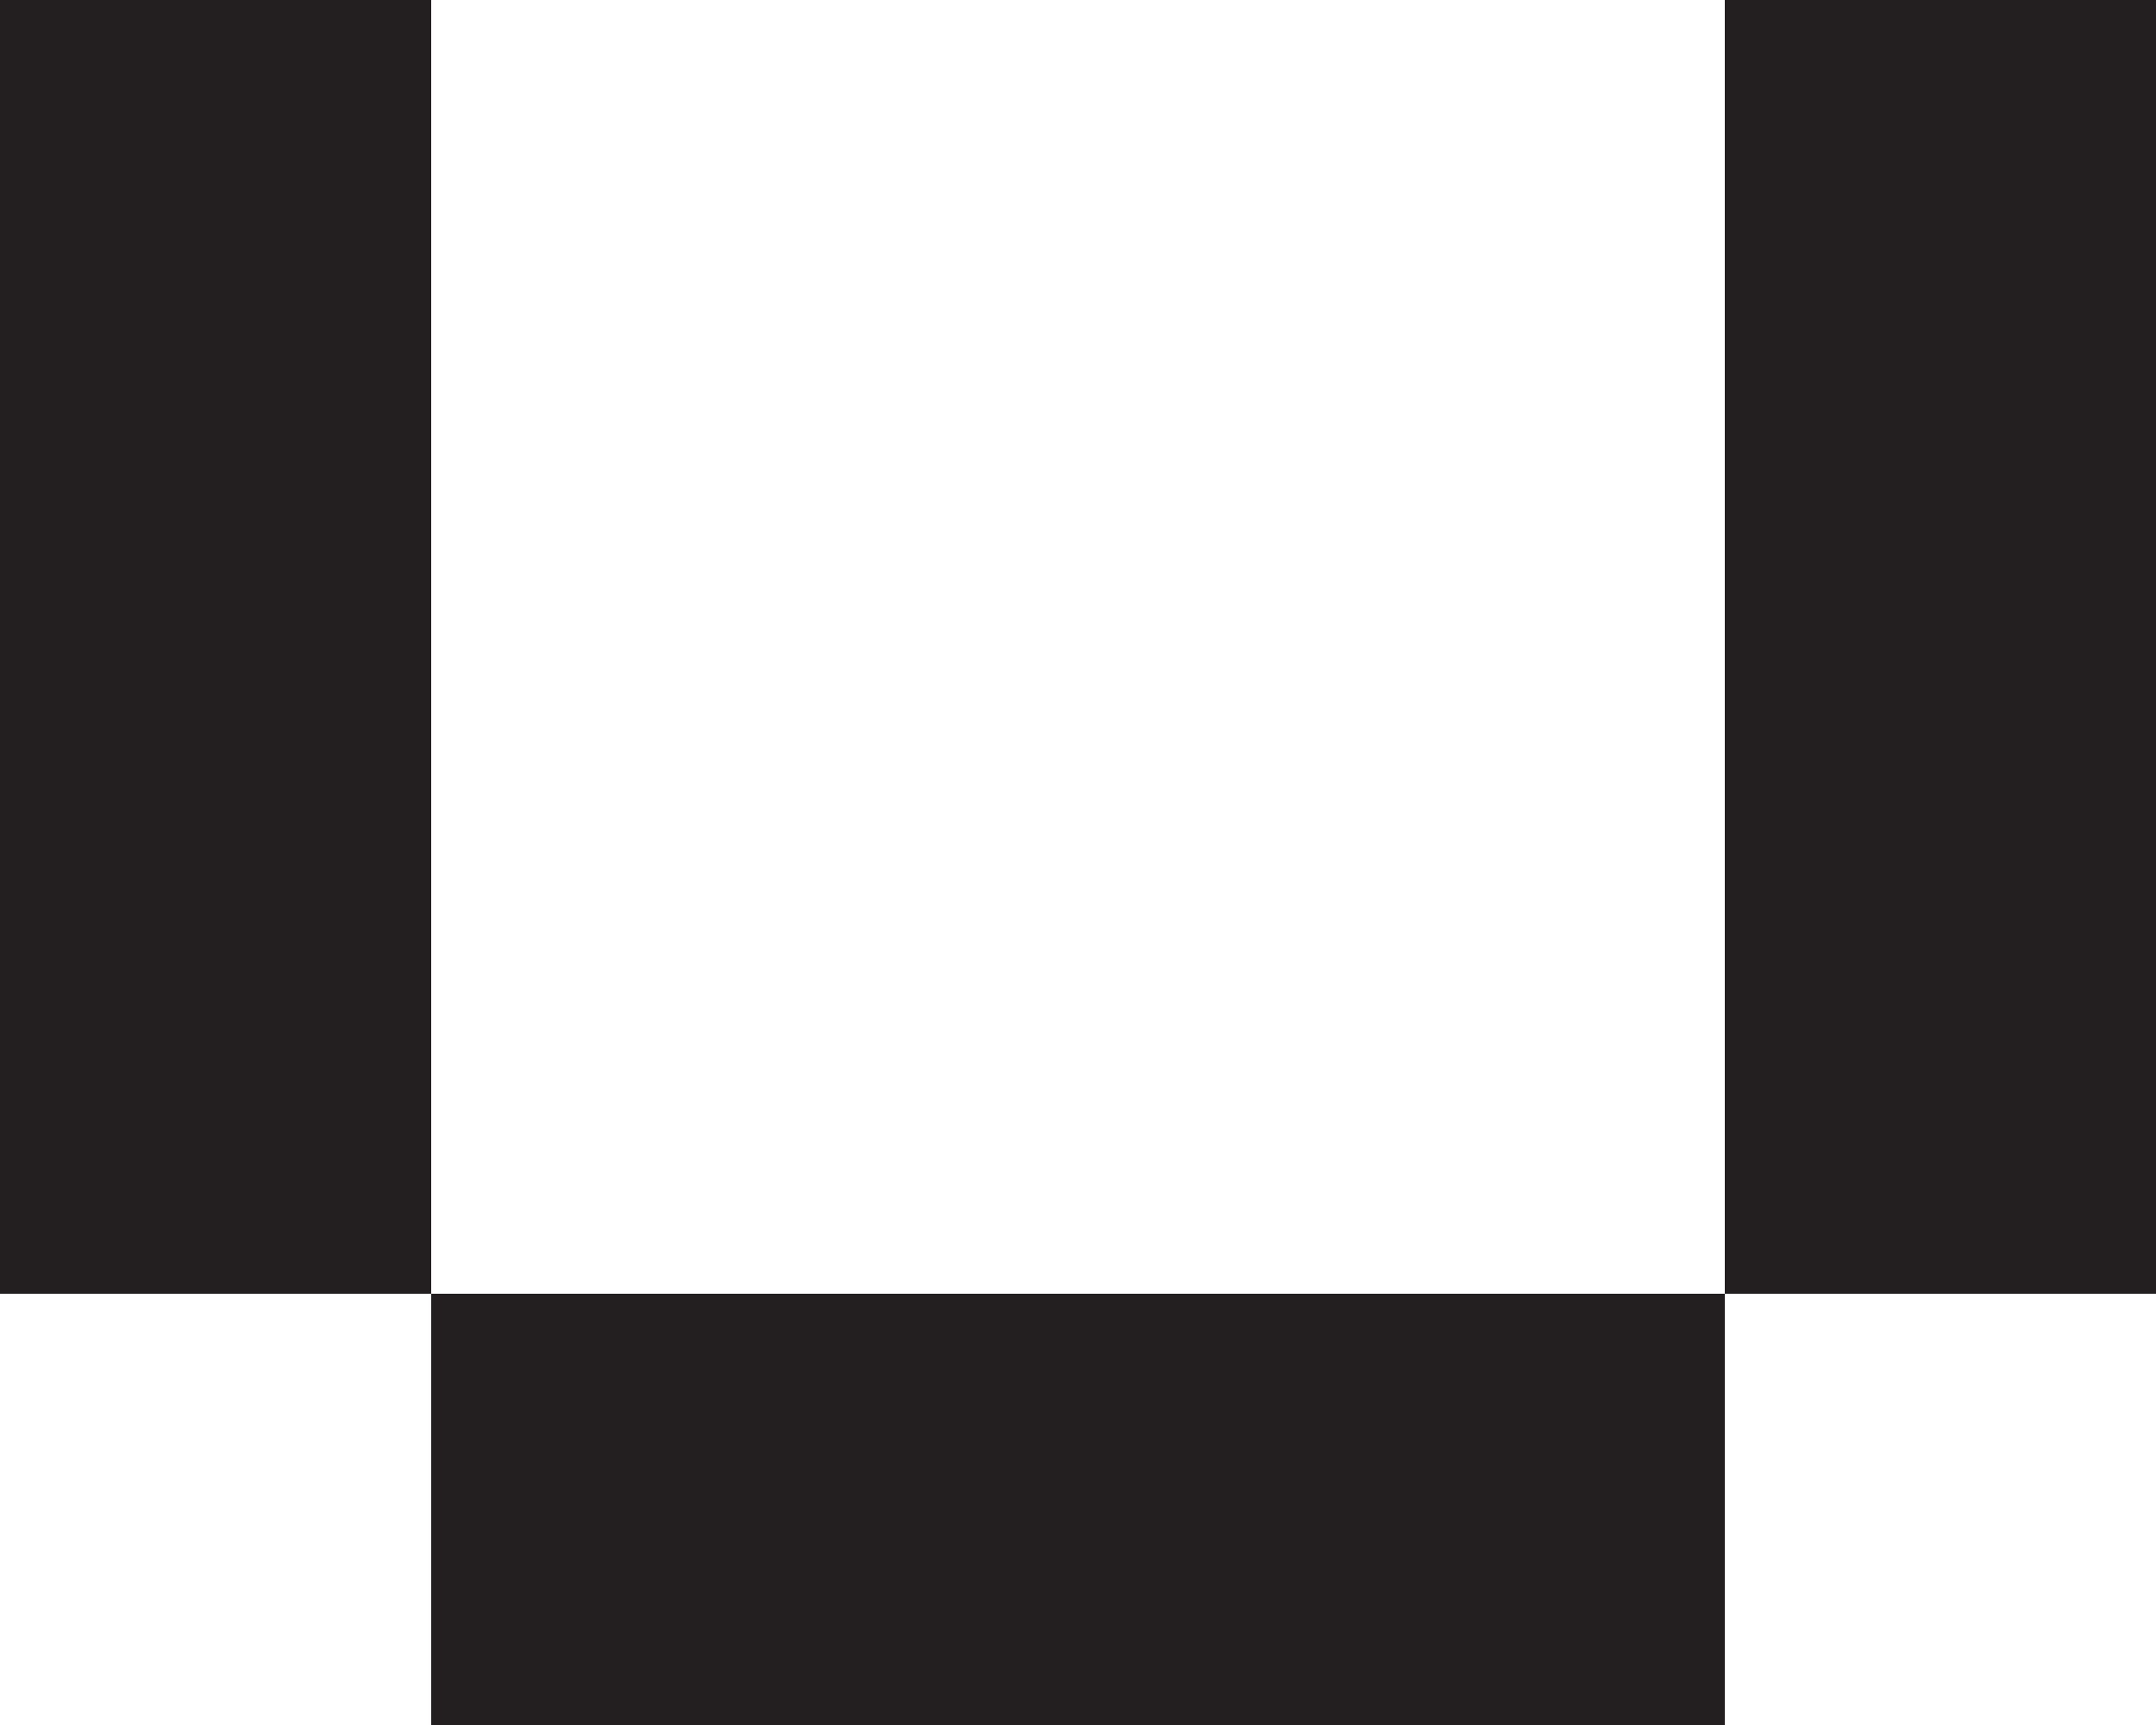 <?xml version="1.0" encoding="UTF-8"?>
<svg id="Layer_1" data-name="Layer 1" xmlns="http://www.w3.org/2000/svg" viewBox="0 0 5 4">
  <defs>
    <style>
      .cls-1 {
        fill: #231f20;
      }
    </style>
  </defs>
  <polygon class="cls-1" points="4 1 4 2 4 3 5 3 5 2 5 1 5 0 4 0 4 1"/>
  <polygon class="cls-1" points="1 1 1 0 0 0 0 1 0 2 0 3 1 3 1 2 1 1"/>
  <polygon class="cls-1" points="2 3 1 3 1 4 2 4 3 4 4 4 4 3 3 3 2 3"/>
</svg>